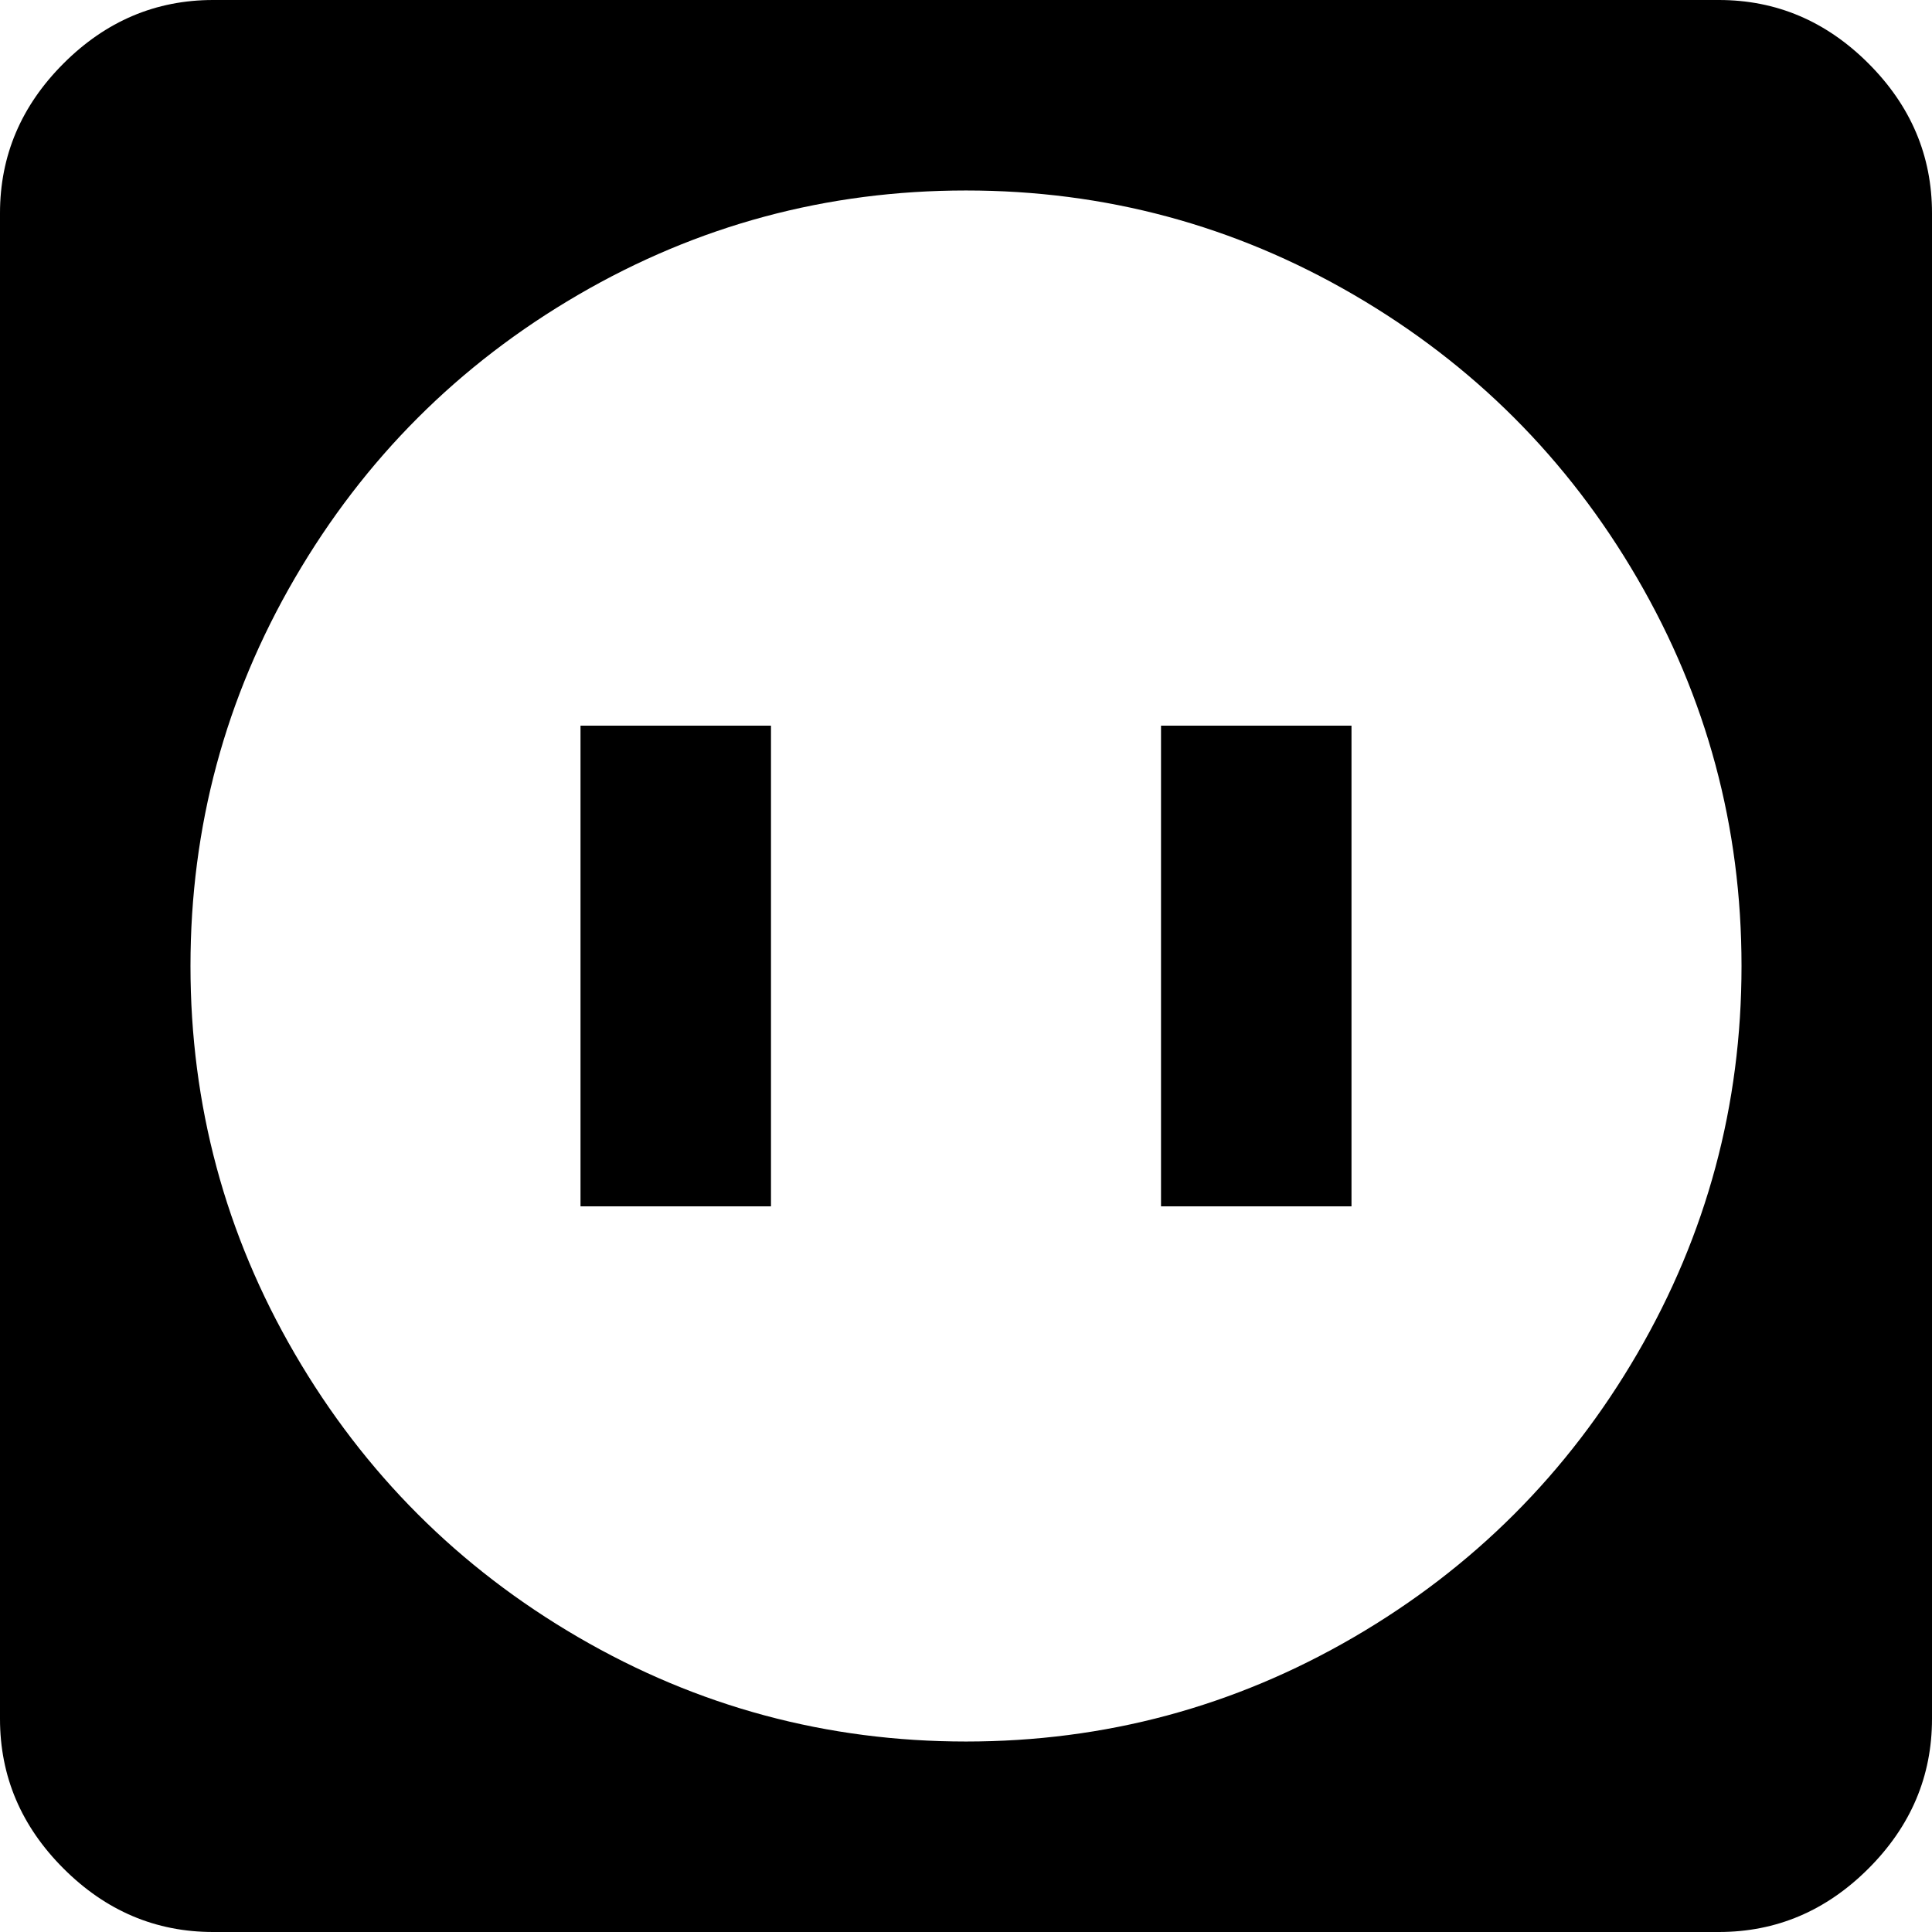 <svg xmlns="http://www.w3.org/2000/svg" viewBox="43 -21 426 426">
      <g transform="scale(1 -1) translate(0 -384)">
        <path d="M213 245V139H171V245ZM422 405Q441 405 455.0 391.0Q469 377 469 358V26Q469 7 455.0 -7.0Q441 -21 422 -21H90Q71 -21 57.0 -7.0Q43 7 43 26V358Q43 377 57.0 391.0Q71 405 90 405ZM256 363Q210 363 170.5 340.0Q131 317 108.0 277.5Q85 238 85.0 192.0Q85 146 108.0 106.5Q131 67 170.5 44.0Q210 21 256.0 21.0Q302 21 341.5 44.0Q381 67 404.0 106.5Q427 146 427.0 192.0Q427 238 404.0 277.5Q381 317 341.5 340.0Q302 363 256 363ZM341 245V139H299V245Z" />
      </g>
    </svg>